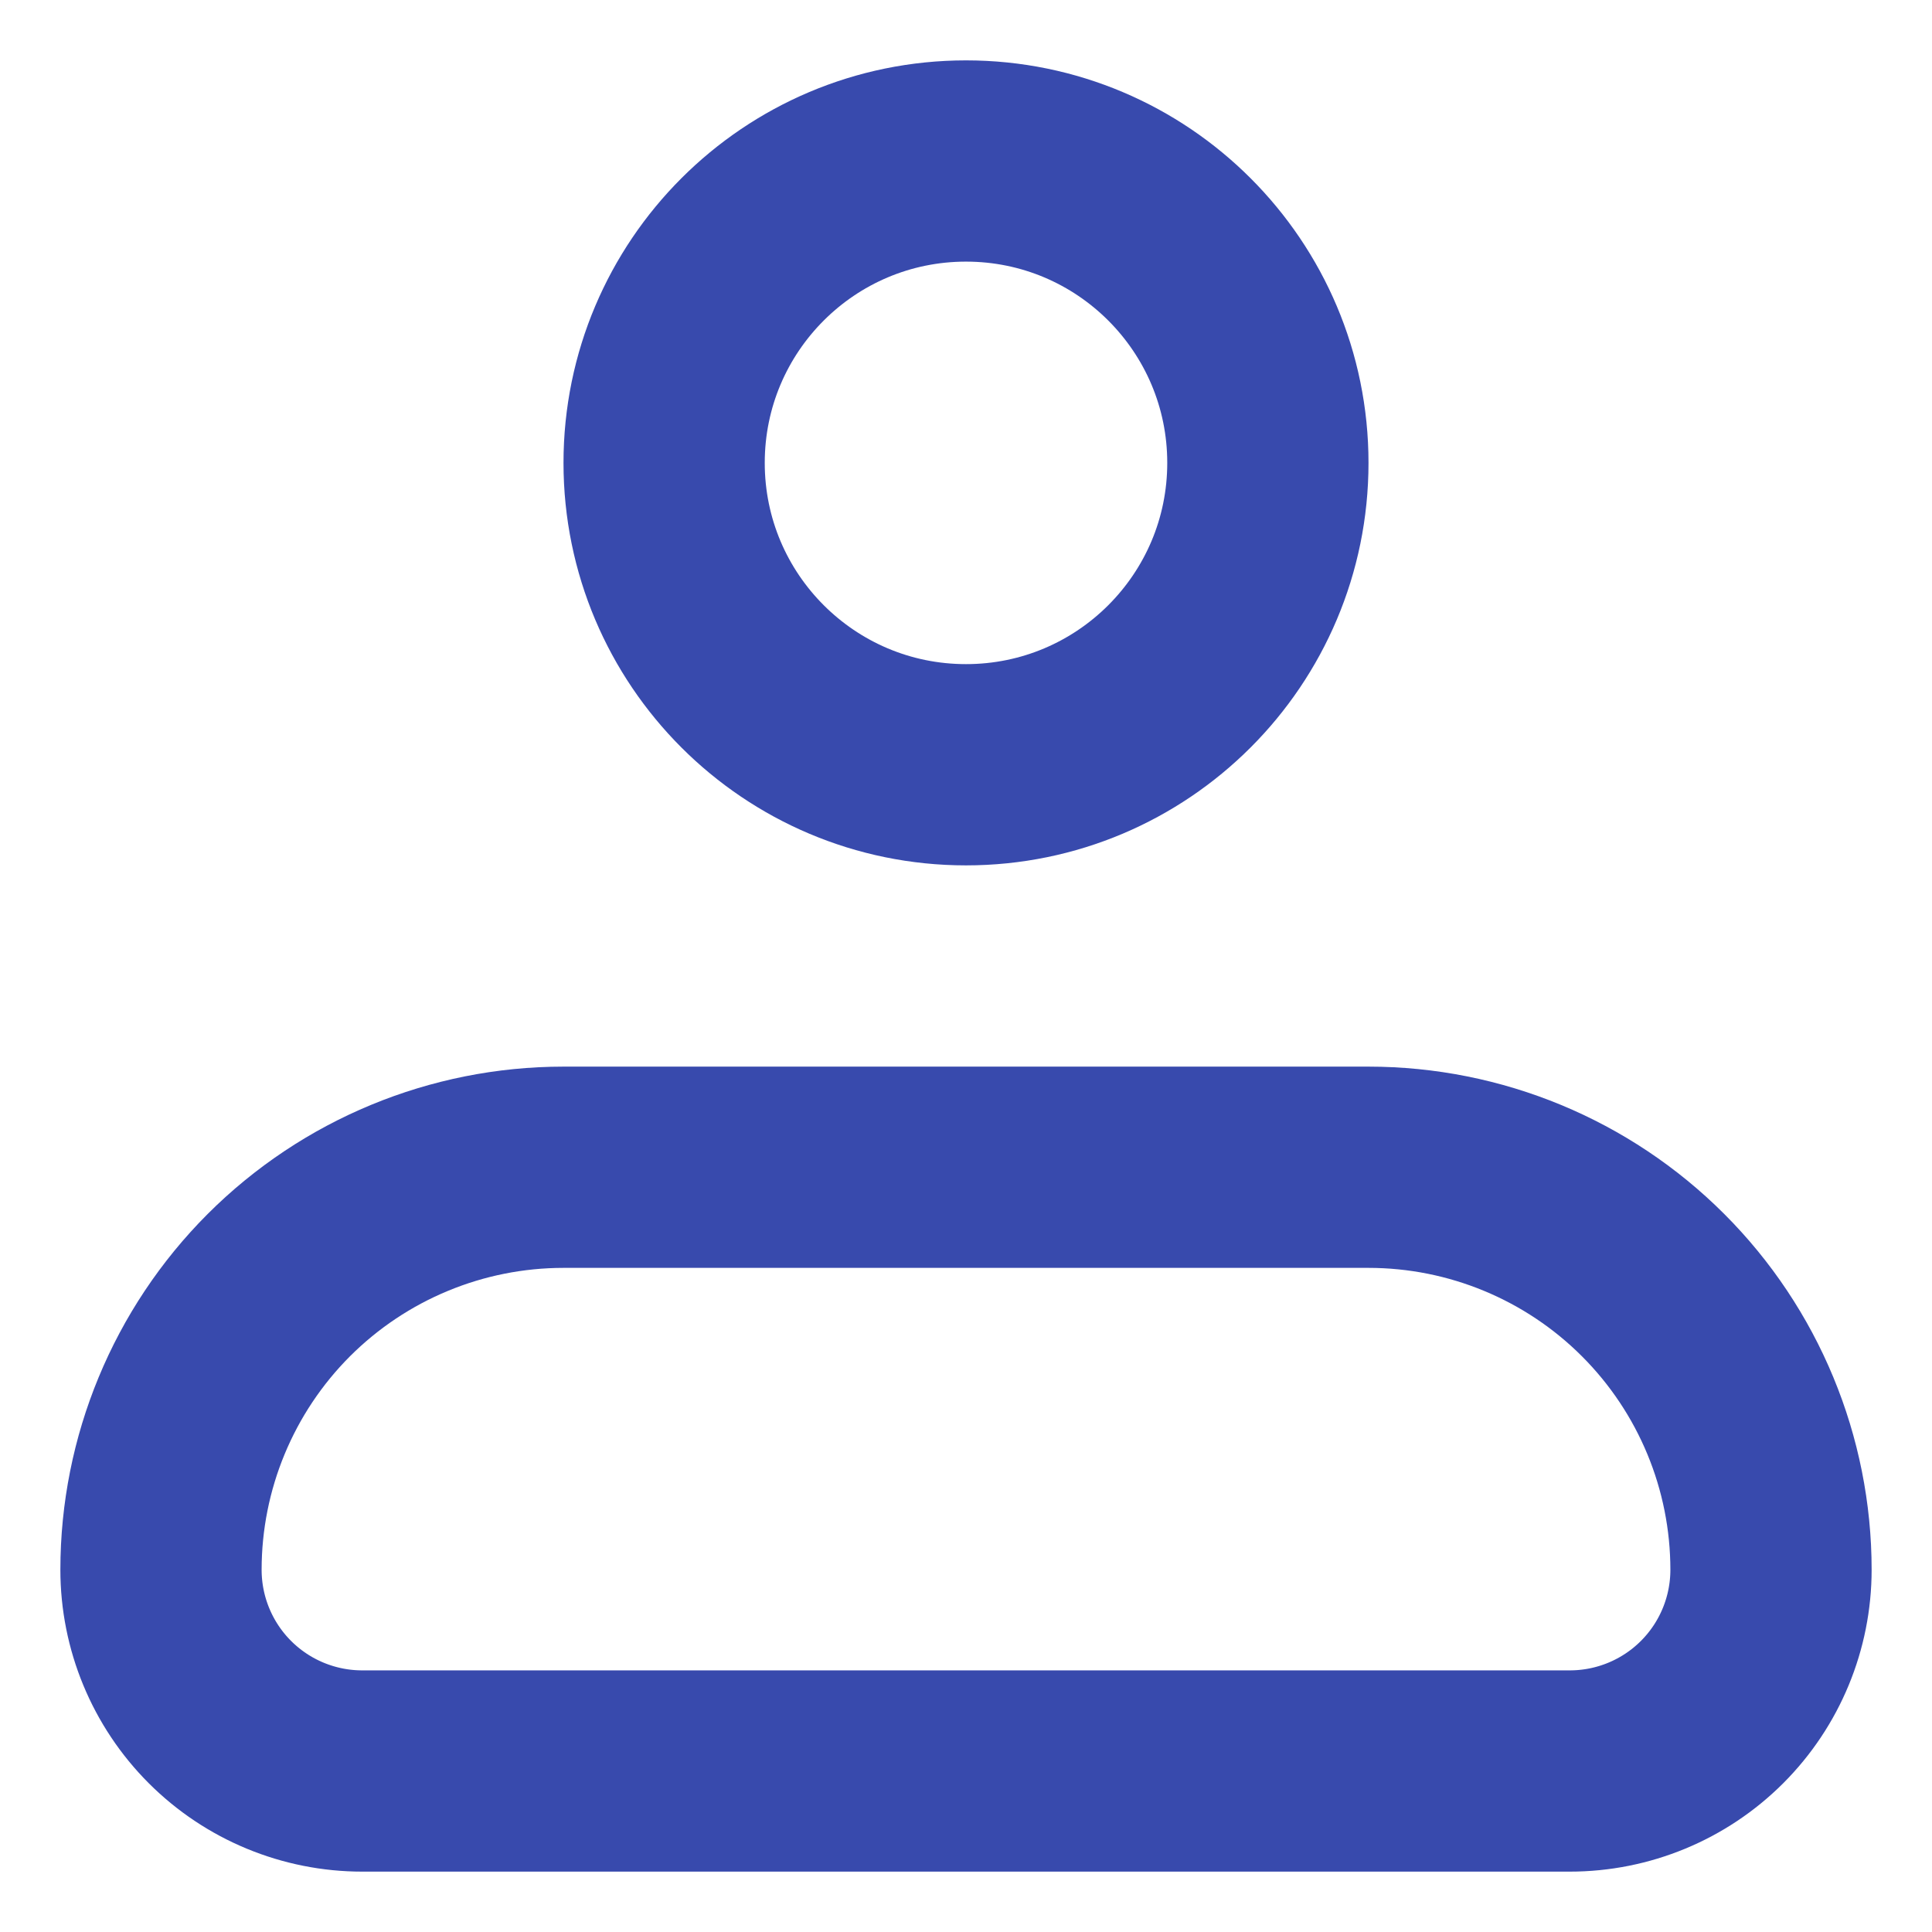 <svg width="24" height="24" viewBox="0 0 24 24" fill="none" xmlns="http://www.w3.org/2000/svg">
<path d="M2 19.5C2 18.174 2.527 16.902 3.464 15.964C4.402 15.027 5.674 14.5 7 14.5H17C18.326 14.5 19.598 15.027 20.535 15.964C21.473 16.902 22 18.174 22 19.5C22 20.163 21.737 20.799 21.268 21.268C20.799 21.737 20.163 22 19.5 22H4.5C3.837 22 3.201 21.737 2.732 21.268C2.263 20.799 2 20.163 2 19.5Z" stroke="#384AAD" stroke-width="2.5" stroke-linejoin="round"/>
<path d="M12 9.5C14.071 9.5 15.75 7.821 15.75 5.75C15.75 3.679 14.071 2 12 2C9.929 2 8.25 3.679 8.25 5.75C8.25 7.821 9.929 9.5 12 9.5Z" stroke="#384AAD" stroke-width="2.5"/>
</svg>
